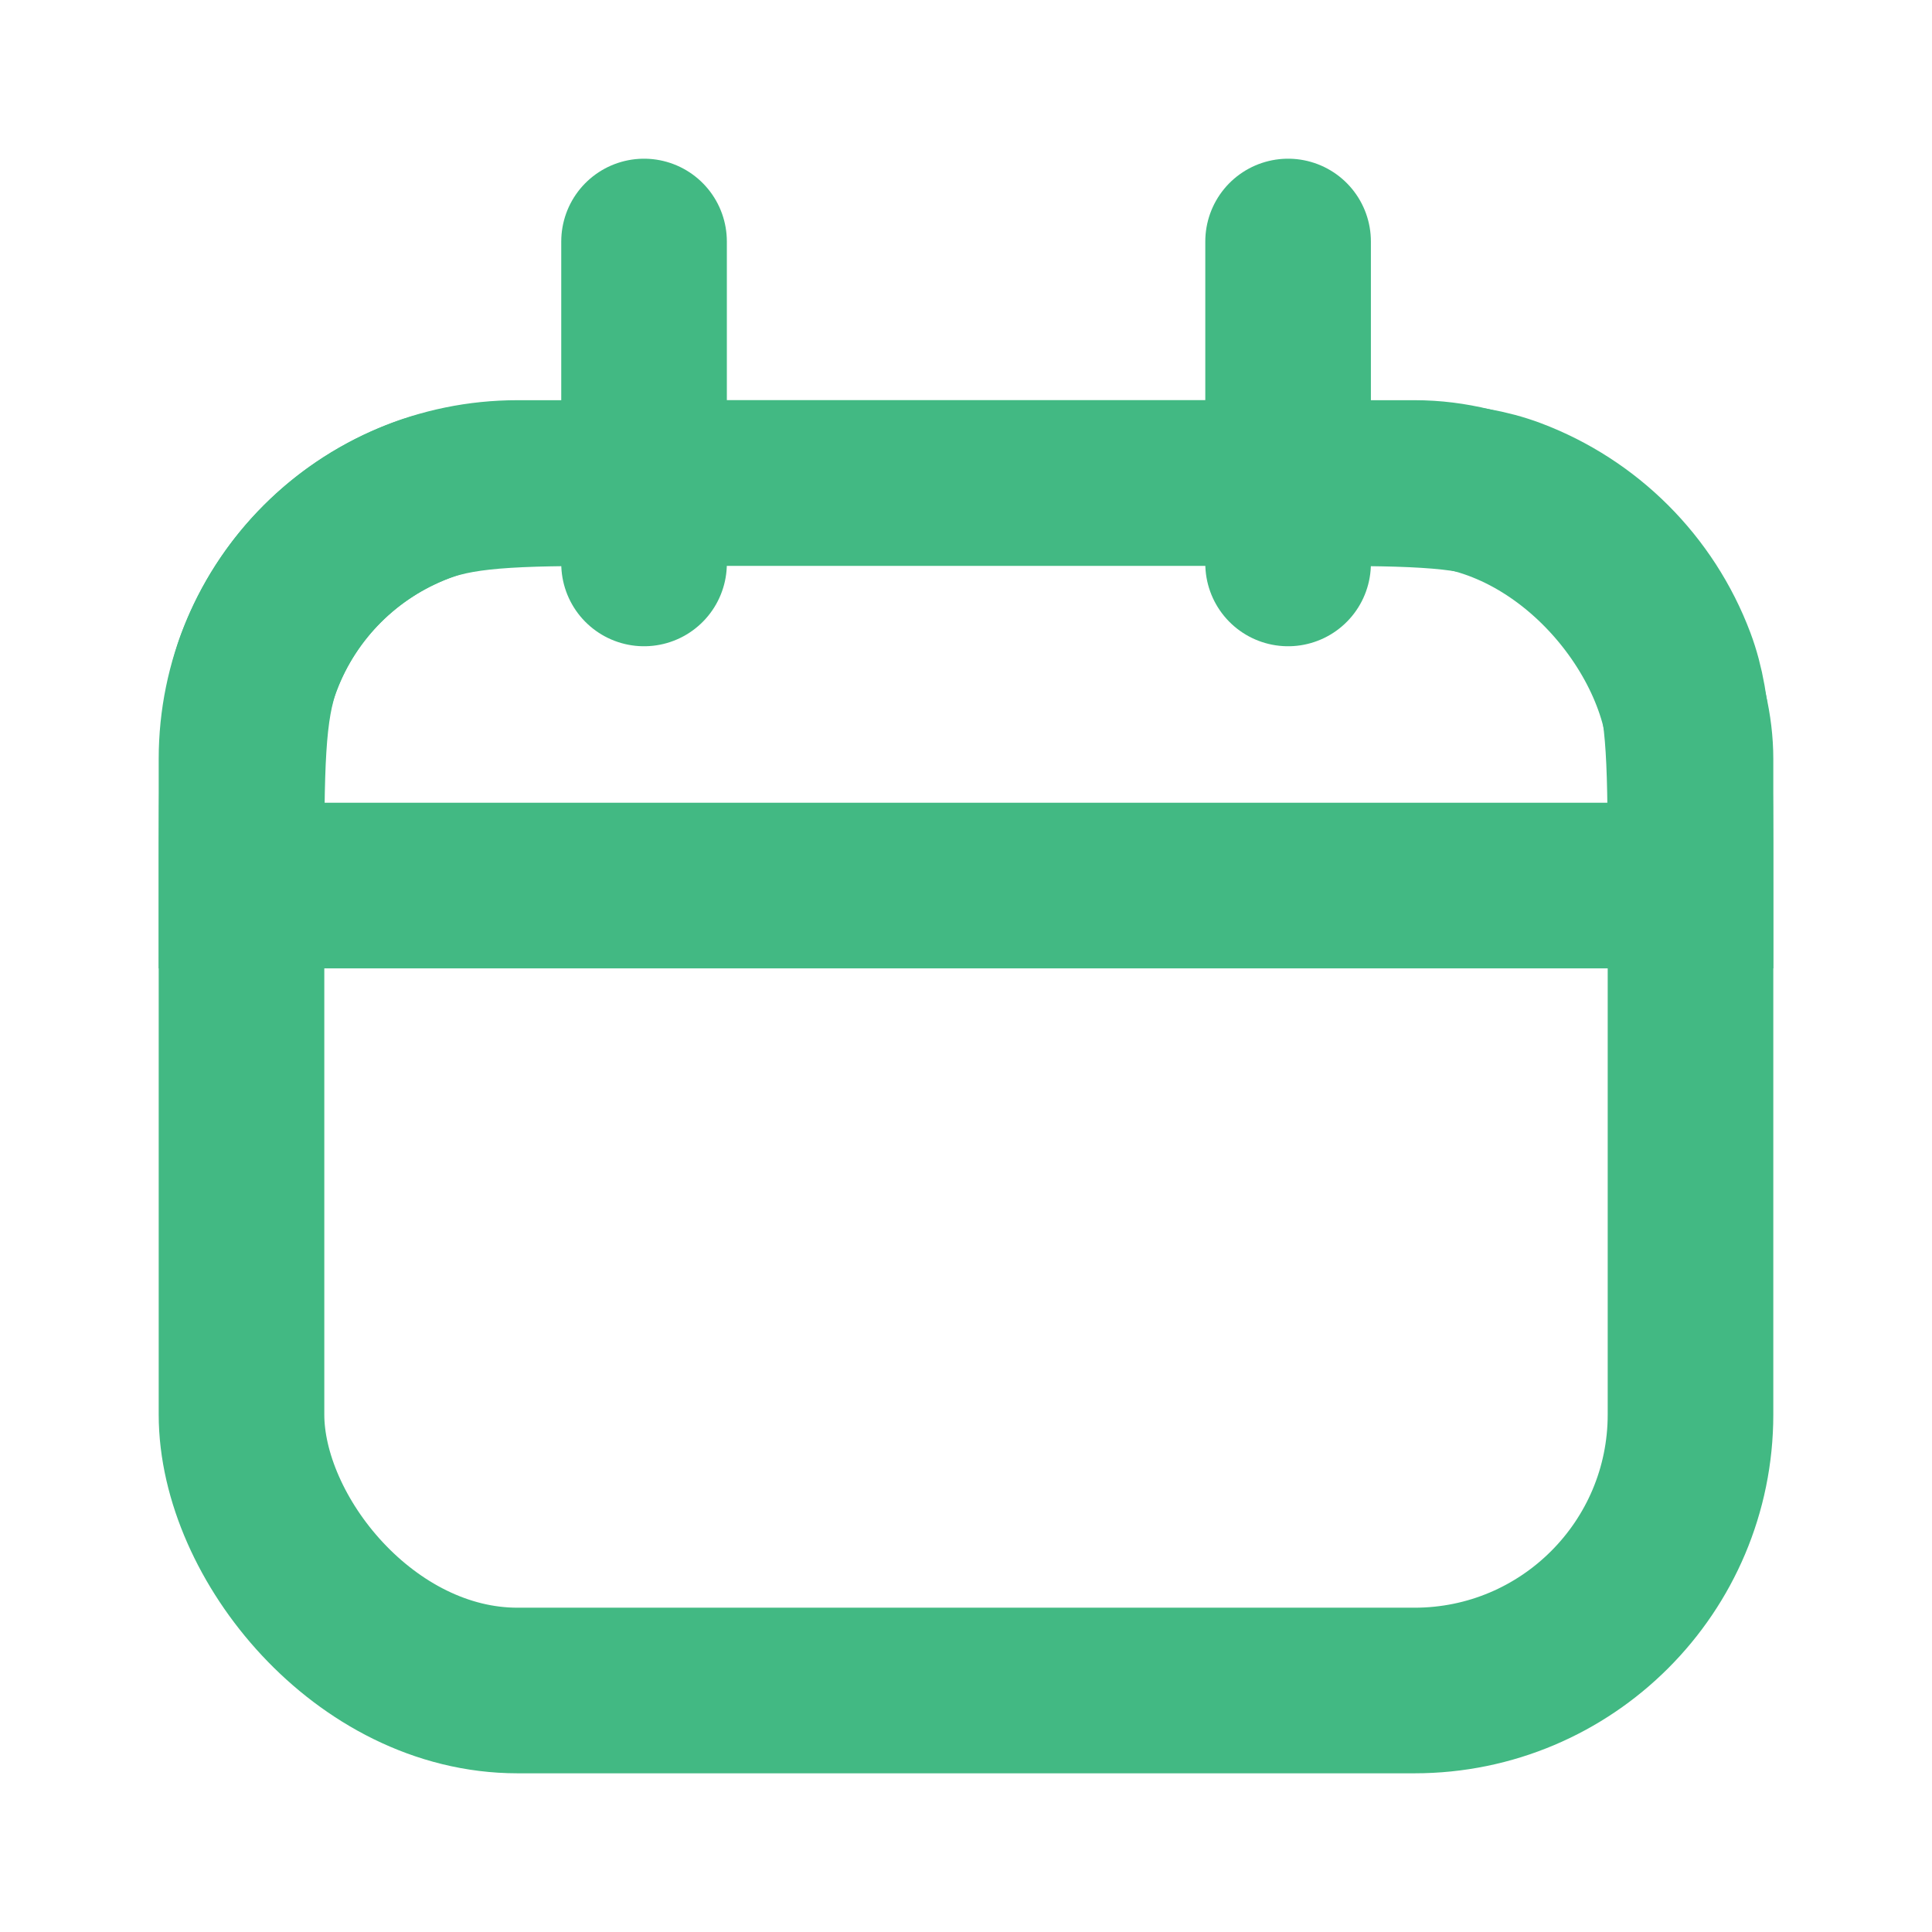 <svg width="14" height="14" viewBox="0 0 14 14" fill="none" xmlns="http://www.w3.org/2000/svg">
  <path
    d="M1.75 6.417C1.75 5.563 1.75 5.136 1.878 4.795C2.081 4.256 2.506 3.831 3.046 3.628C3.386 3.5 3.813 3.5 4.667 3.5H9.333C10.187 3.5 10.614 3.5 10.954 3.628C11.493 3.831 11.919 4.256 12.122 4.795C12.25 5.136 12.25 5.563 12.25 6.417V6.417H1.75V6.417Z"
    stroke="#42B983" stroke-width="1.2" />
  <rect x="1.75" y="3.5" width="10.5" height="8.75" rx="2" stroke="#42B983" stroke-width="1.2" />
  <path d="M4.667 1.75L4.667 4.083" stroke="#42B983" stroke-width="1.2" stroke-linecap="round" />
  <path d="M9.334 1.75L9.334 4.083" stroke="#42B983" stroke-width="1.2" stroke-linecap="round" />
</svg>
  